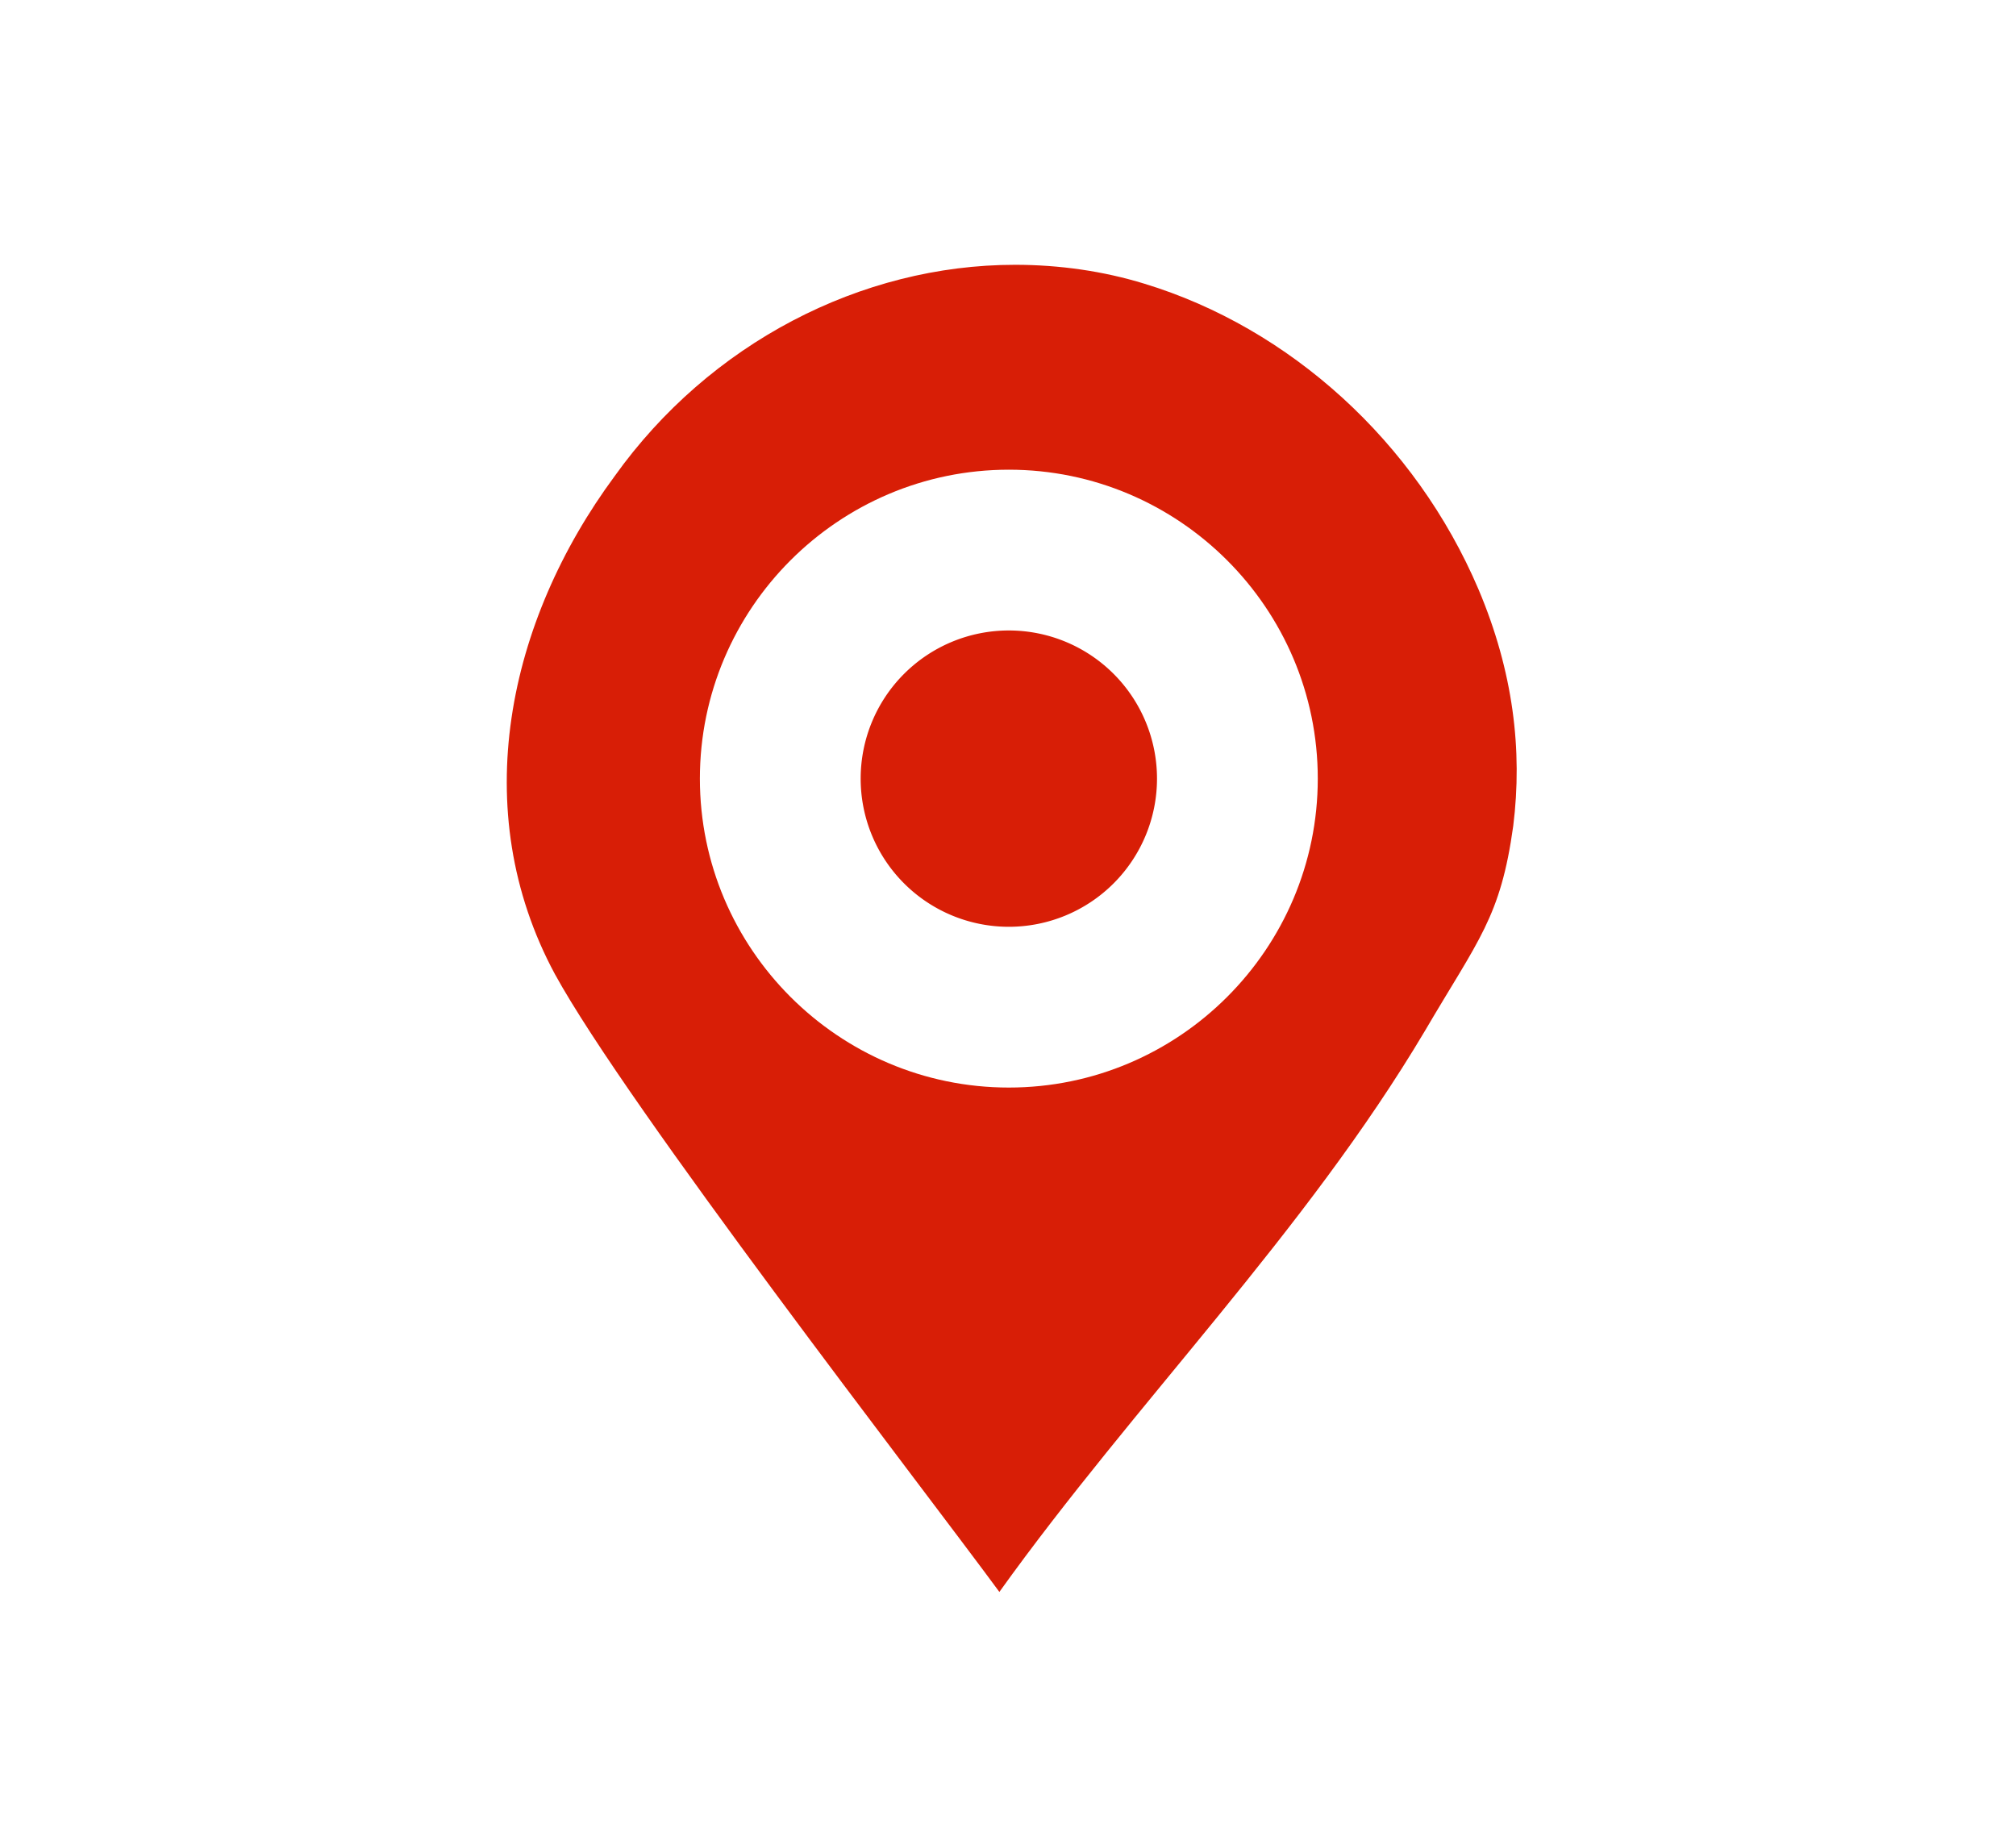 <?xml version="1.0" standalone="no"?><!DOCTYPE svg PUBLIC "-//W3C//DTD SVG 1.1//EN" "http://www.w3.org/Graphics/SVG/1.1/DTD/svg11.dtd"><svg t="1555182523337" class="icon" style="" viewBox="0 0 1129 1024" version="1.1" xmlns="http://www.w3.org/2000/svg" p-id="3955" xmlns:xlink="http://www.w3.org/1999/xlink" width="17.641" height="16"><defs><style type="text/css"></style></defs><path d="M828.028 330.152c-35.31-82.979-105.931-146.538-187.145-171.255-22.952-7.062-47.669-10.593-72.386-10.593-86.51 0-171.255 44.138-224.221 118.29-60.028 81.214-82.979 187.145-33.545 278.952 40.607 74.152 204.8 286.014 248.938 346.041 75.917-105.931 171.255-201.269 238.345-314.262 30.014-51.2 42.372-63.559 49.434-114.759 5.297-42.372 0-86.51-19.421-132.414zM564.966 609.103c-95.338 0-173.021-77.683-173.021-173.021s77.683-173.021 173.021-173.021 173.021 77.683 173.021 173.021-77.683 173.021-173.021 173.021z" fill="#d81e06" p-id="3956"></path><path d="M564.966 436.083m-82.979 0a82.979 82.979 0 1 0 165.959 0 82.979 82.979 0 1 0-165.959 0Z" fill="#d81e06" p-id="3957"></path></svg>